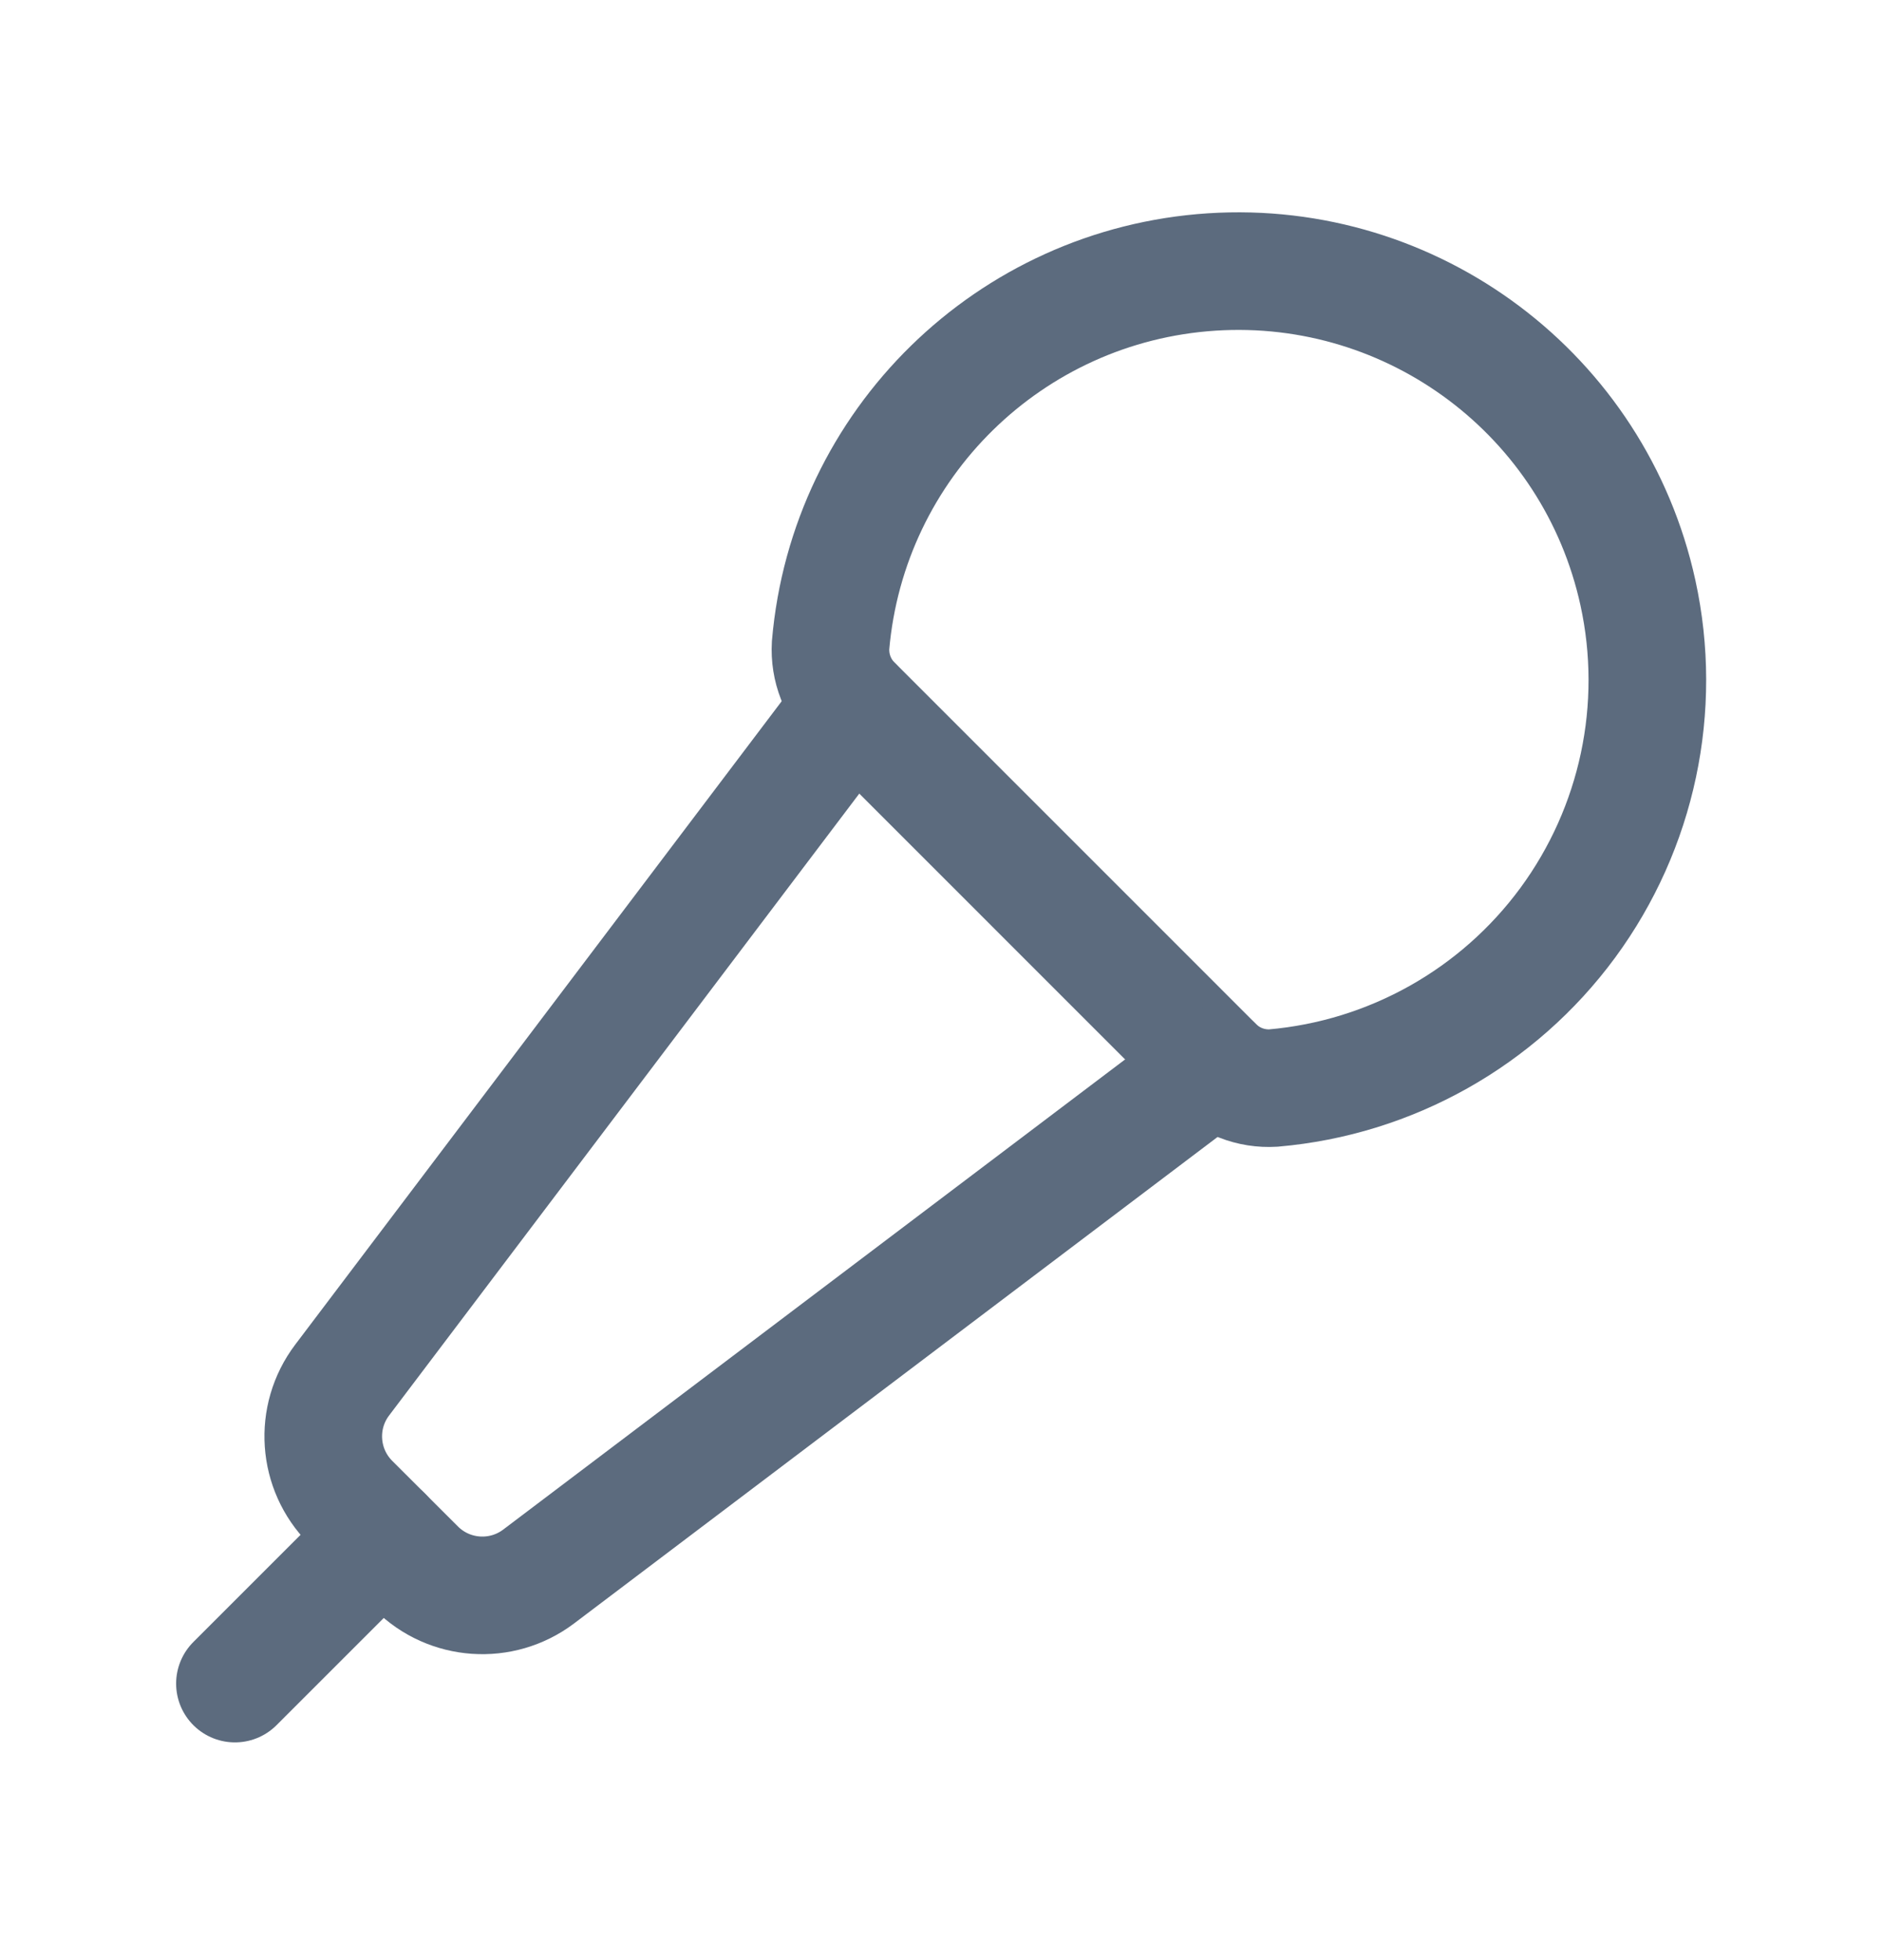 <svg width="24" height="25" viewBox="0 0 24 25" fill="none" xmlns="http://www.w3.org/2000/svg">
<path fill-rule="evenodd" clip-rule="evenodd" d="M20.887 7.559C20.335 5.039 18.025 3.302 15.451 3.469C12.878 3.637 10.813 5.659 10.592 8.229C10.575 8.516 10.684 8.797 10.893 8.996L15.473 13.577C15.672 13.785 15.953 13.895 16.24 13.877C17.736 13.747 19.103 12.979 19.993 11.769C20.882 10.559 21.208 9.025 20.887 7.559V7.559Z" stroke="#5C6B7E" stroke-width="1.5" stroke-linecap="round" stroke-linejoin="round"/>
<path d="M15.486 13.592L6.868 20.108C6.394 20.465 5.73 20.419 5.31 20L4.47 19.161C4.051 18.74 4.005 18.076 4.363 17.602L10.878 8.984" stroke="#5C6B7E" stroke-width="1.5" stroke-linecap="round" stroke-linejoin="round"/>
<path d="M4.889 19.58L2.996 21.473" stroke="#5C6B7E" stroke-width="1.5" stroke-linecap="round" stroke-linejoin="round"/>
</svg>
